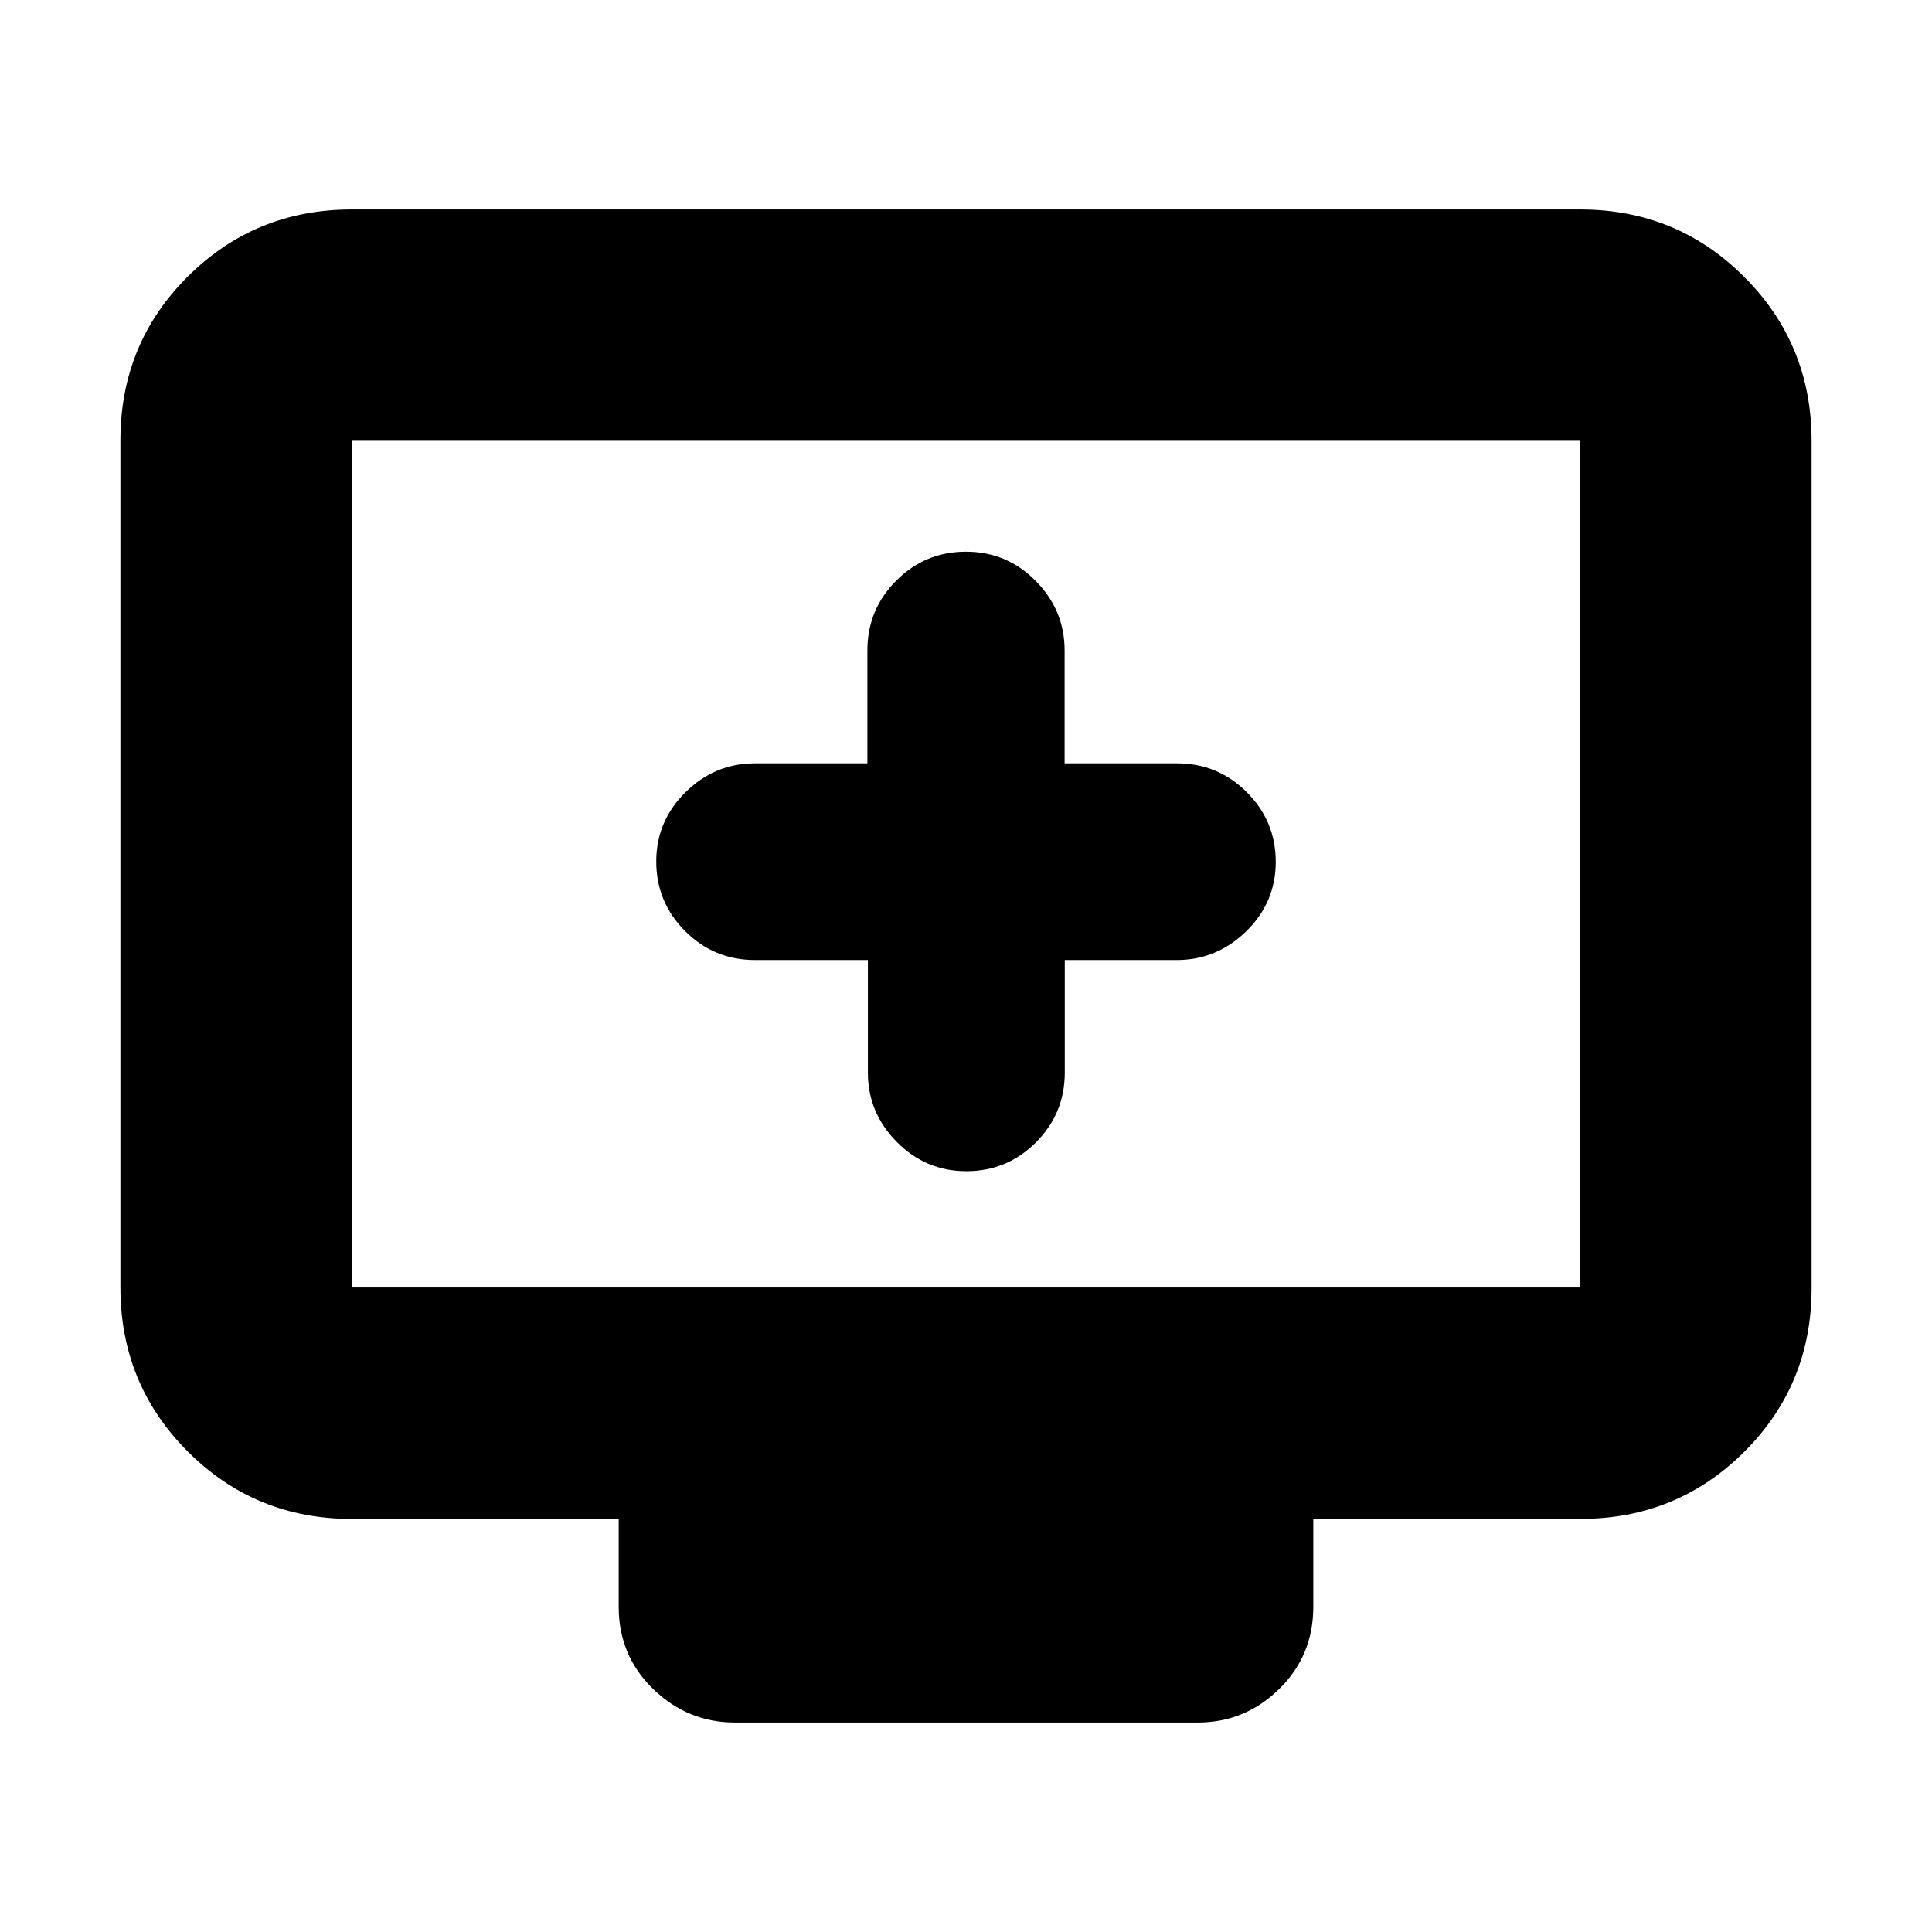 <svg xmlns="http://www.w3.org/2000/svg" height="20" viewBox="0 -960 960 960" width="20"><path d="M431.25-482.96v55.92q0 19.96 14.38 34.48 14.37 14.52 34.6 14.52 20.24 0 34.54-14.35 14.31-14.35 14.31-34.65v-55.92h55.6q19.89 0 34.56-14.29 14.67-14.29 14.67-34.5t-14.35-34.58q-14.35-14.37-34.65-14.37H529v-56.09q0-19.99-14.35-34.54-14.35-14.54-34.65-14.54-20.3 0-34.65 14.37Q431-657.12 431-636.79v56.09h-55.91q-19.96 0-34.48 14.37-14.52 14.37-14.52 34.37 0 20.3 14.37 34.65 14.38 14.35 34.71 14.35h56.08Zm-256.47 277.7q-48 0-81.48-33.49-33.47-33.49-33.47-81.51v-420.98q0-48.02 33.47-81.34 33.48-33.33 81.48-33.33h610.44q48 0 81.48 33.49 33.47 33.49 33.47 81.5v420.99q0 48.01-33.47 81.34-33.48 33.33-81.48 33.33H652.57v43.69q0 24.26-17 40.87-16.99 16.61-40.44 16.61H365.2q-23.45 0-40.61-16.61t-17.16-40.87v-43.69H174.78Zm0-114.96h610.44v-420.74H174.78v420.74Zm0 0v-420.74 420.74Z"/></svg>
